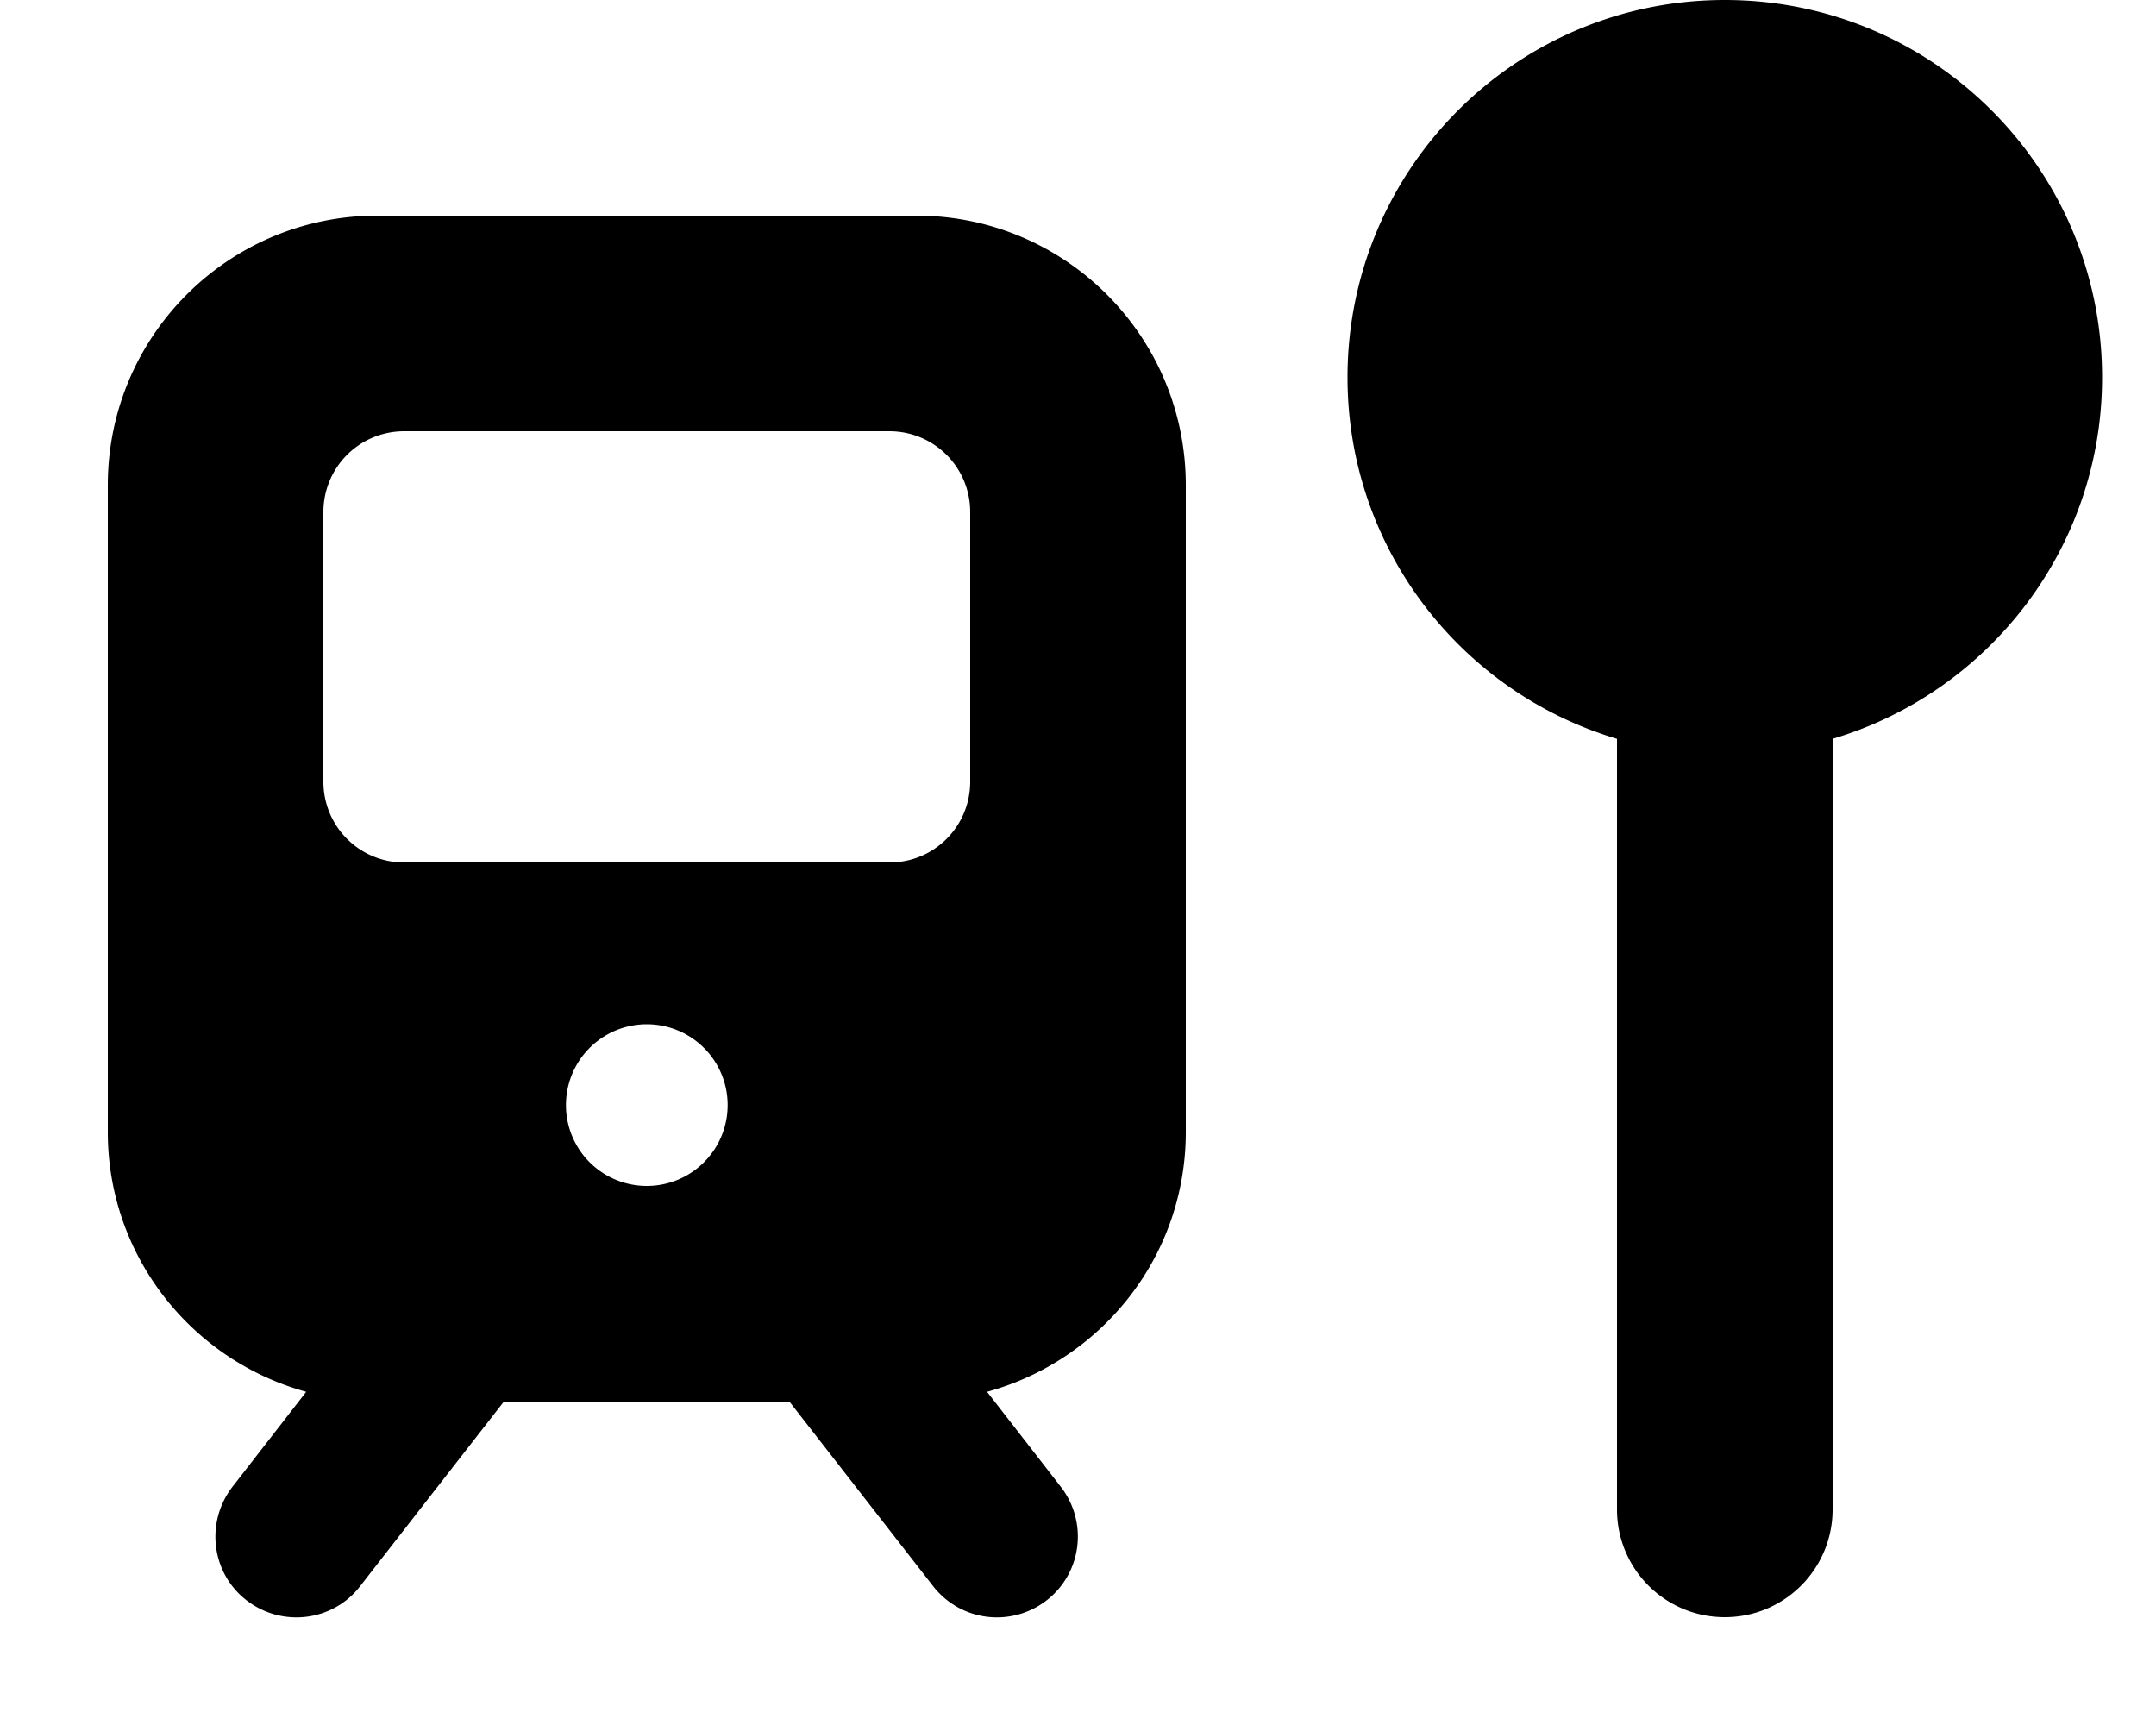 <svg fill="currentColor" xmlns="http://www.w3.org/2000/svg" viewBox="0 0 640 512"><!--! Font Awesome Pro 7.0.1 by @fontawesome - https://fontawesome.com License - https://fontawesome.com/license (Commercial License) Copyright 2025 Fonticons, Inc. --><path fill="currentColor" d="M512 0c61.9 0 112 50.1 112 112 0 50.7-33.7 93.5-80 107.3L544 448c0 17.7-14.3 32-32 32s-32-14.3-32-32l0-228.7c-46.3-13.8-80-56.6-80-107.3 0-61.9 50.1-112 112-112zM272 64c44.2 0 80 35.8 80 80l0 192c0 36.9-25 67.8-59 77.1l21.9 28.2c8.1 10.5 6.3 25.5-4.2 33.7-10.5 8.1-25.5 6.3-33.7-4.2l-42.6-54.7-84.9 0-42.6 54.7c-8.1 10.5-23.2 12.3-33.7 4.2s-12.3-23.2-4.2-33.7l21.9-28.2C57 403.8 32 372.9 32 336l0-192c0-44.2 35.8-80 80-80l160 0zM192 304a24 24 0 1 0 0 48 24 24 0 1 0 0-48zM120 128c-13.3 0-24 10.7-24 24l0 80c0 13.3 10.7 24 24 24l144 0c13.3 0 24-10.7 24-24l0-80c0-13.3-10.7-24-24-24l-144 0z"/></svg>